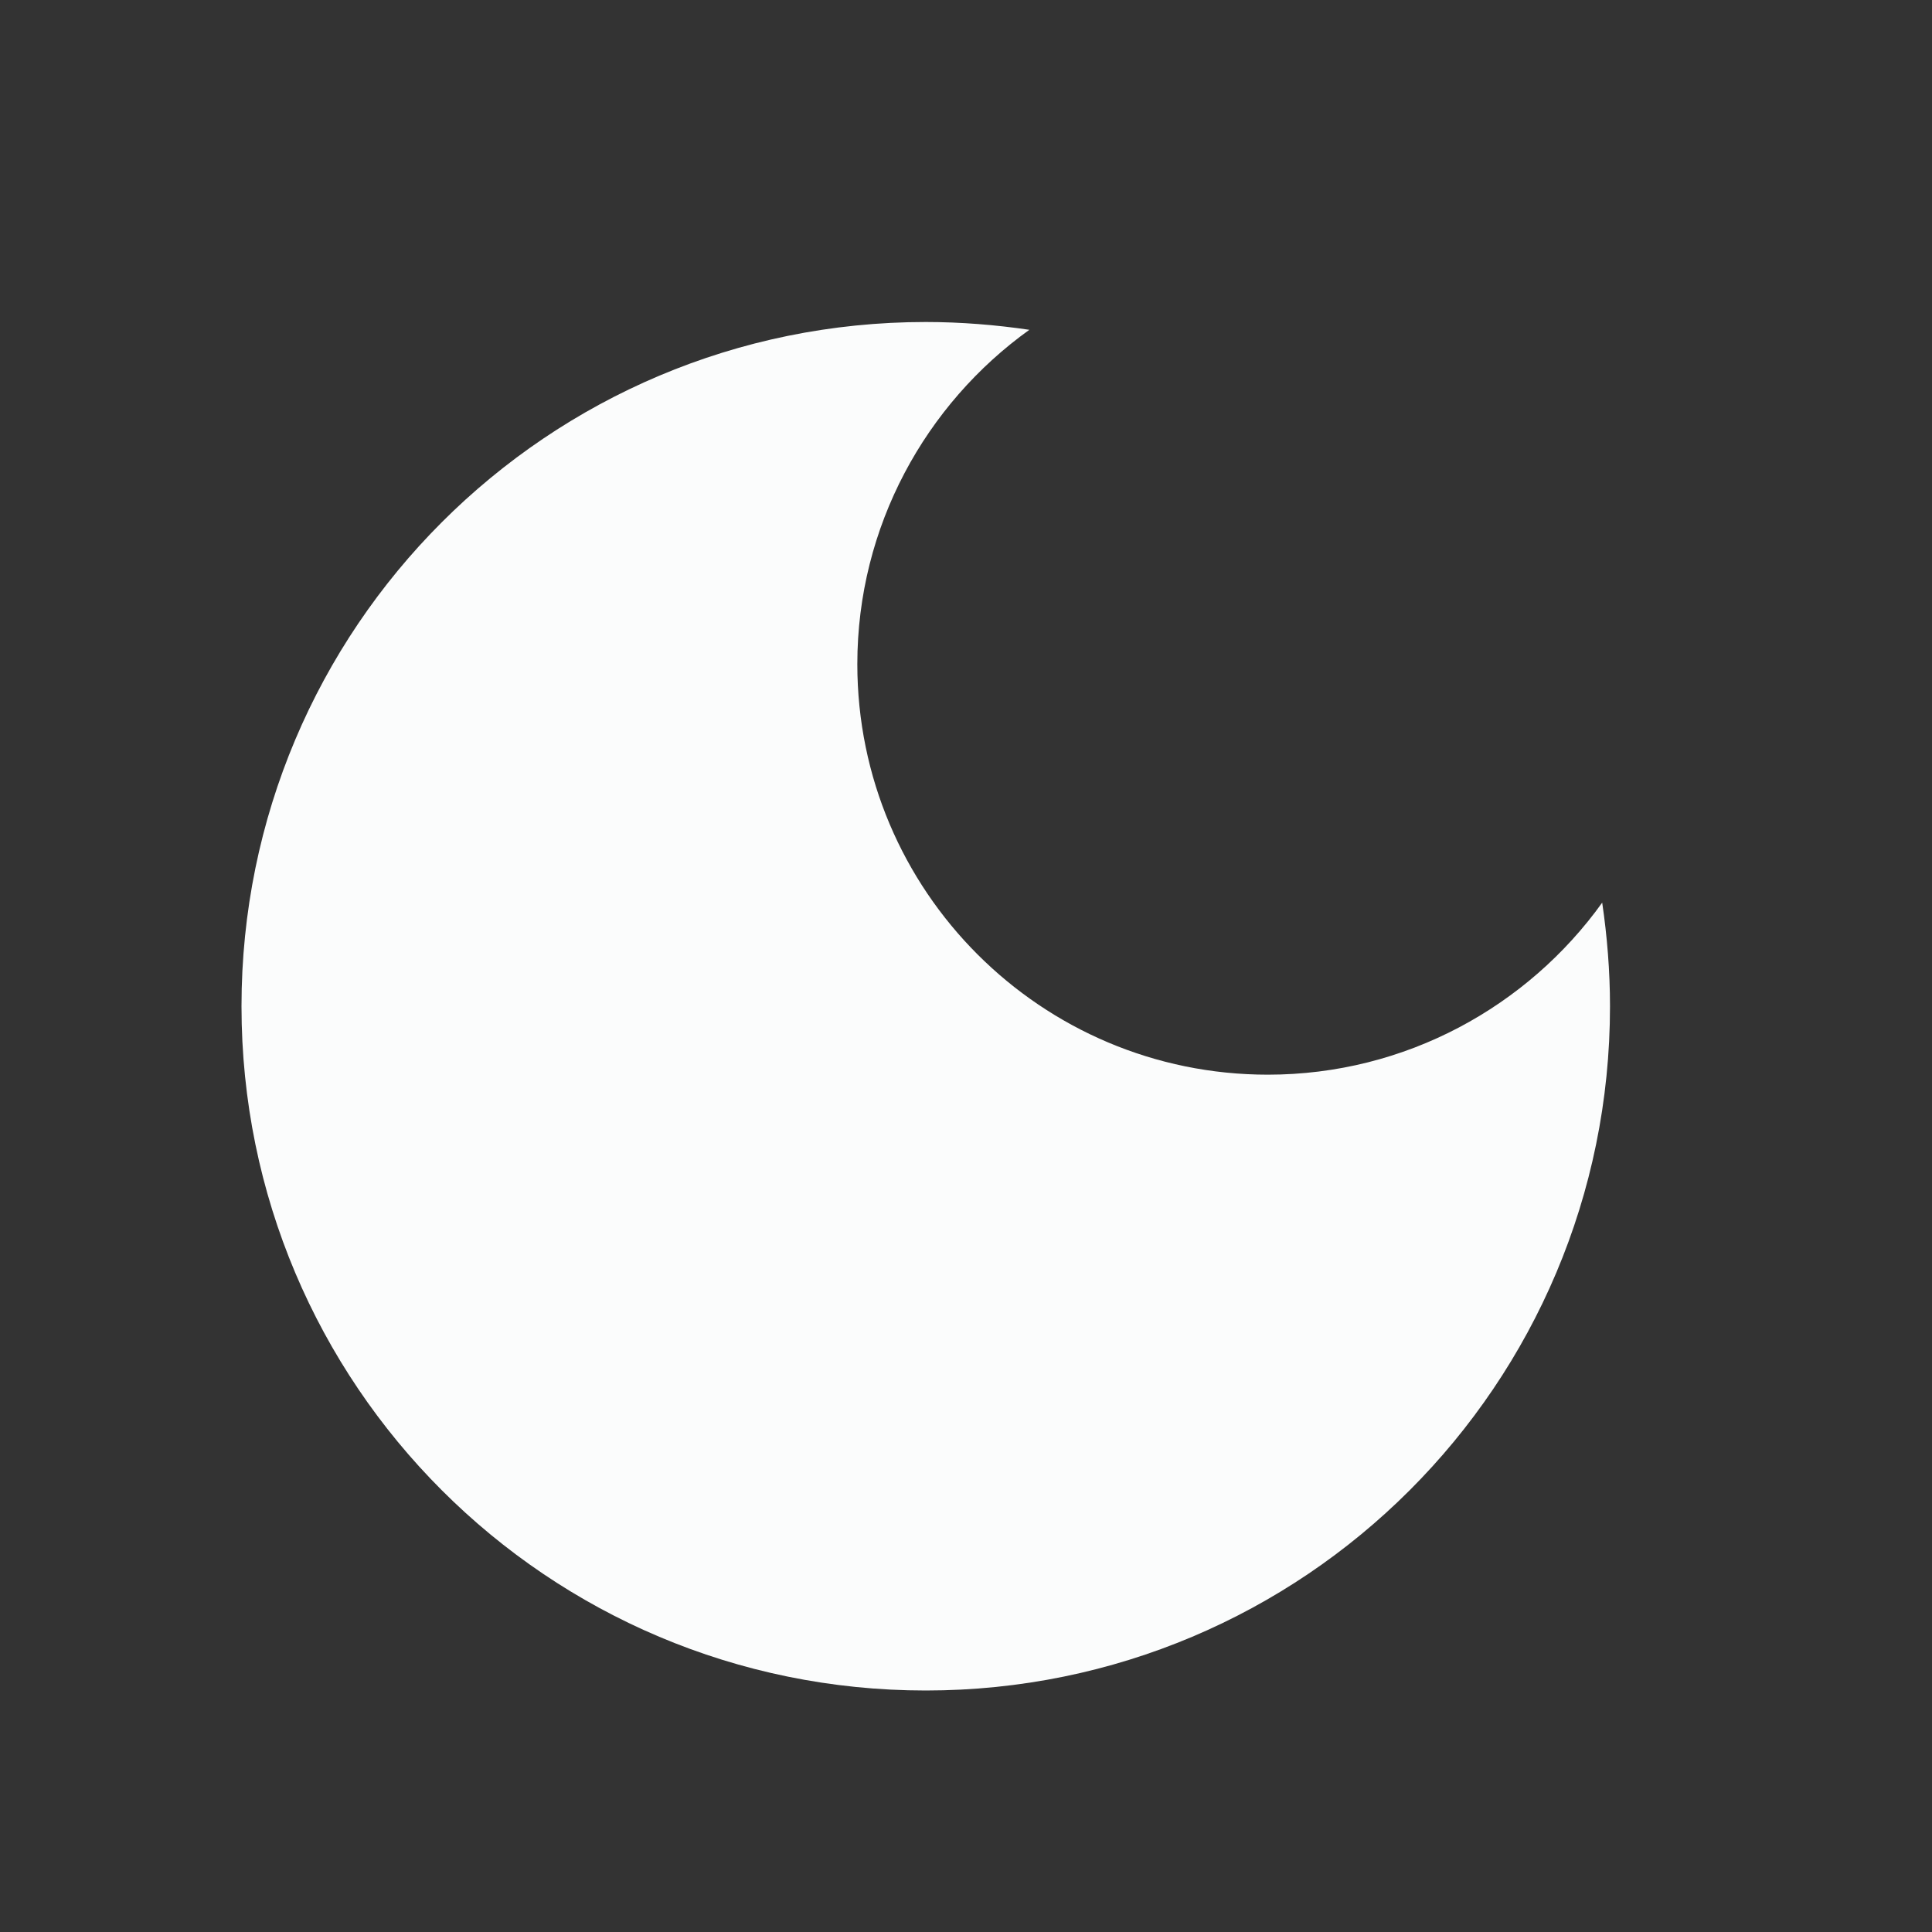 <svg width="24" height="24" viewBox="0 0 24 24" fill="none" xmlns="http://www.w3.org/2000/svg">
<rect x="0" y="0" width="24" height="24" fill="#333333" stroke="none"/>
<path d="M11.5 4C6.801 4 3 7.801 3 12.5C3 17.199 6.801 21 11.5 21C16.199 21 20 17.199 20 12.5C20 12.063 19.964 11.626 19.903 11.213C18.98 12.5 17.462 13.35 15.75 13.35C12.933 13.35 10.65 11.067 10.65 8.25C10.65 6.538 11.5 5.02 12.787 4.097C12.374 4.036 11.937 4 11.5 4Z" fill="#FBFCFC"/>
</svg>
